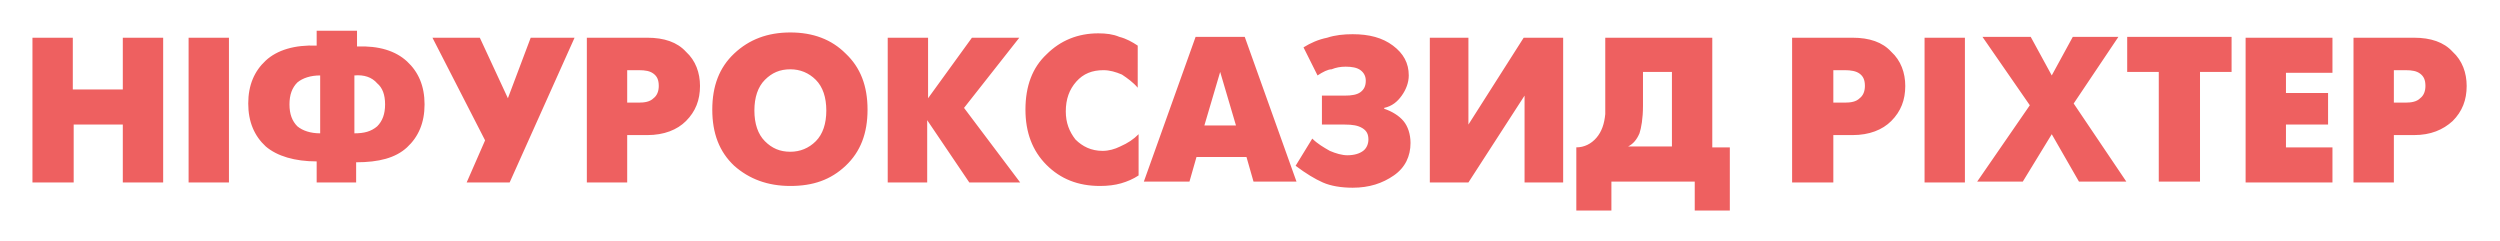 <svg xmlns="http://www.w3.org/2000/svg" viewBox="0 0 285 27.5"><path d="M3.7 20.7V4.3h4.6v5.9H14V4.3h4.6v16.5H14v-6.6H8.4v6.6H3.7zM21.5 4.3h4.6v16.5h-4.6V4.3zm14.6 16.4v-2.3c-2.5 0-4.5-.6-5.8-1.7-1.3-1.2-2-2.8-2-4.9 0-2.1.7-3.7 2-4.9 1.3-1.2 3.3-1.8 5.8-1.7V3.5h4.6v1.8c2.5-.1 4.4.5 5.7 1.7 1.3 1.2 2 2.8 2 4.9 0 2.1-.7 3.7-2 4.9-1.3 1.2-3.2 1.7-5.8 1.7v2.3h-4.5zm4.3-12.1v6.6c1.1 0 1.9-.2 2.6-.8.6-.6.9-1.4.9-2.5s-.3-1.9-.9-2.4c-.6-.7-1.5-1-2.6-.9m-3.9 6.6V8.6c-1.1 0-2 .3-2.6.8-.6.6-.9 1.4-.9 2.5s.3 1.9.9 2.5c.6.5 1.5.8 2.6.8M49.3 4.3h5.4l3.2 6.9 2.6-6.9h5l-7.4 16.5h-4.9l2.1-4.8-6-11.7zm17.6 16.4V4.3h6.9c1.9 0 3.4.5 4.4 1.6 1.1 1 1.6 2.4 1.6 3.9 0 1.6-.5 2.9-1.6 4-1 1-2.5 1.6-4.4 1.6h-2.3v5.4h-4.6zm4.6-12.8v3.8h1.3c.7 0 1.3-.1 1.7-.5.4-.3.6-.8.6-1.4 0-.7-.2-1.1-.6-1.4-.4-.3-.9-.4-1.7-.4h-1.3zm18.6 13.3c-2.6 0-4.7-.8-6.4-2.3-1.7-1.6-2.5-3.7-2.5-6.4s.8-4.8 2.5-6.4c1.7-1.6 3.8-2.4 6.4-2.4 2.6 0 4.7.8 6.3 2.4 1.7 1.6 2.5 3.7 2.5 6.4s-.8 4.8-2.5 6.4-3.7 2.3-6.3 2.3m0-3.9c1.1 0 2.1-.4 2.9-1.2.8-.8 1.2-2 1.2-3.5s-.4-2.7-1.2-3.5c-.8-.8-1.8-1.2-2.9-1.2-1.2 0-2.1.4-2.9 1.2-.8.8-1.2 2-1.2 3.5s.4 2.7 1.2 3.5c.8.8 1.7 1.2 2.9 1.2m11.1 3.4V4.3h4.6v6.9l5-6.9h5.4l-6.3 8 6.4 8.5h-5.8l-4.8-7.1v7.1h-4.5zm28.6-5.4V20c-.6.4-1.3.7-2 .9-.7.2-1.5.3-2.4.3-2.5 0-4.5-.8-6.1-2.4-1.6-1.6-2.4-3.7-2.4-6.3 0-2.7.8-4.8 2.4-6.3 1.6-1.6 3.6-2.4 5.9-2.4.9 0 1.7.1 2.4.4.8.2 1.5.6 2.1 1V10c-.5-.6-1.2-1.1-1.8-1.5-.7-.3-1.4-.5-2.1-.5-1.3 0-2.3.4-3.1 1.3-.8.9-1.2 2-1.2 3.4 0 1.3.4 2.3 1.1 3.2.8.8 1.8 1.3 3.1 1.3.7 0 1.4-.2 2-.5.9-.4 1.5-.8 2.1-1.4m.6 5.4l5.9-16.5h5.6l5.9 16.5h-4.9l-.8-2.8h-5.7l-.8 2.8h-5.2zm8.7-12.5l-1.8 6.1h3.6l-1.8-6.1zm11.1.4l-1.6-3.2c.8-.5 1.7-.9 2.7-1.1.9-.3 1.9-.4 2.9-.4 1.9 0 3.4.4 4.6 1.3 1.2.9 1.8 2 1.8 3.4 0 .8-.3 1.6-.8 2.3-.5.7-1.1 1.2-2 1.4v.1c.9.3 1.7.8 2.2 1.4.5.6.8 1.5.8 2.5 0 1.5-.6 2.8-1.9 3.7-1.3.9-2.8 1.4-4.7 1.4-1.3 0-2.5-.2-3.4-.6-.9-.4-1.9-1-3.1-1.9l1.9-3.1c.6.6 1.3 1 2 1.4.7.3 1.4.5 2 .5.8 0 1.4-.2 1.8-.5.4-.3.6-.8.6-1.3 0-.6-.2-1-.7-1.3-.5-.3-1.1-.4-2-.4h-2.6v-3.3h2.6c.8 0 1.4-.1 1.8-.4.4-.3.6-.7.6-1.3 0-.5-.2-.9-.6-1.2-.4-.3-1-.4-1.7-.4-.6 0-1.1.1-1.6.3-.4 0-1 .3-1.6.7M163 4.3h4.4v9.9l6.3-9.9h4.5v16.5h-4.4v-9.9l-6.4 9.9H163V4.3zm20.1 0h12.1v12.5h2V24h-4v-3.3h-9.5V24h-4v-7.2c.9 0 1.7-.4 2.3-1.1.6-.7.9-1.6 1-2.7V4.3zm4.2 3.9v3.9c0 1.4-.2 2.5-.4 3.1-.3.7-.7 1.2-1.3 1.5h5V8.2h-3.3zm17 12.5V4.3h6.9c1.9 0 3.4.5 4.4 1.6 1.1 1 1.6 2.4 1.6 3.9 0 1.6-.5 2.9-1.6 4-1 1-2.5 1.6-4.4 1.6H209v5.4h-4.7zM209 7.9v3.8h1.3c.7 0 1.3-.1 1.7-.5.4-.3.6-.8.6-1.4 0-.7-.2-1.1-.6-1.4-.4-.3-1-.4-1.7-.4H209zm10.4-3.6h4.6v16.5h-4.6V4.3zm6 16.4l6-8.7-5.4-7.8h5.5l2.4 4.4 2.4-4.4h5.2l-5.1 7.6 6 8.9H237l-3.1-5.4-3.3 5.4h-5.2zm20.7 0V8.2h-3.6v-4h11.9v4h-3.6v12.5h-4.7zm9.9 0V4.3h9.9v4h-5.3v2.3h4.8v3.6h-4.8v2.6h5.3v4H256zm12.3 0V4.3h6.9c1.9 0 3.4.5 4.4 1.6 1.1 1 1.6 2.4 1.6 3.9 0 1.6-.5 2.9-1.6 4-1.1 1-2.5 1.6-4.4 1.6h-2.3v5.4h-4.6zm4.6-12.8v3.8h1.3c.7 0 1.3-.1 1.7-.5.4-.3.6-.8.6-1.4 0-.7-.2-1.1-.6-1.4-.4-.3-.9-.4-1.7-.4h-1.3z" fill="#ee6060"/></svg>